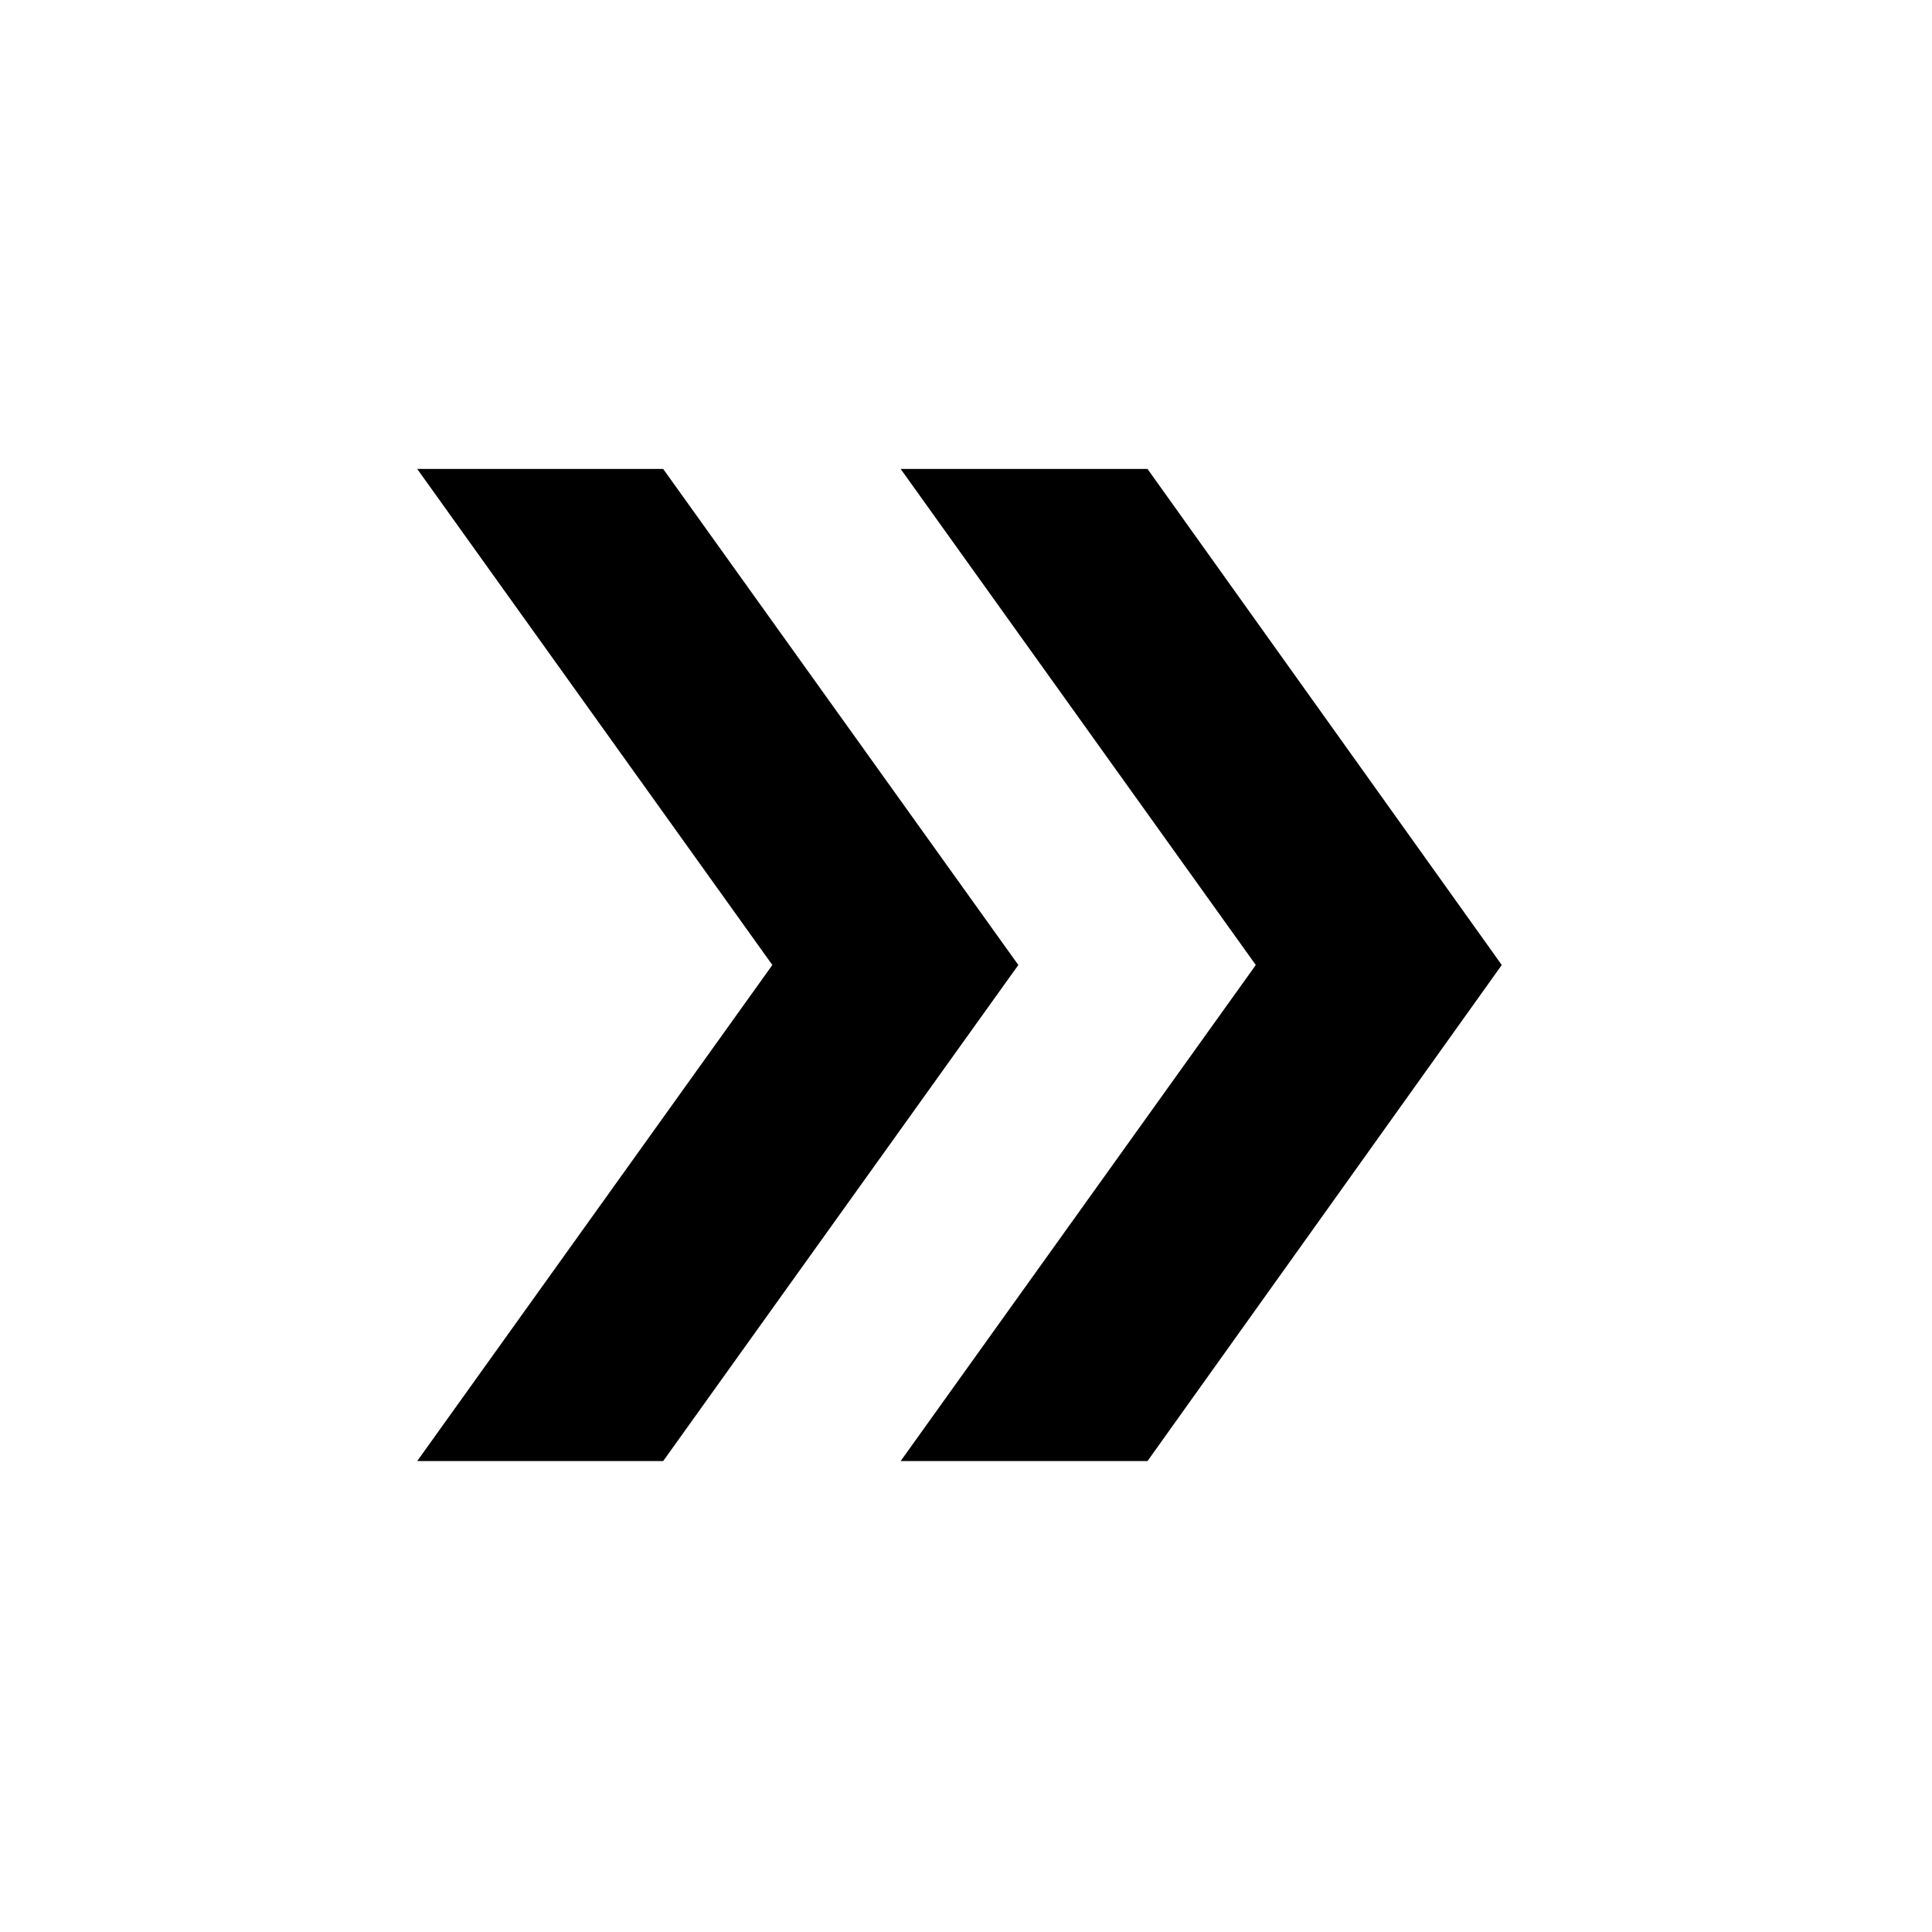 <svg xmlns="http://www.w3.org/2000/svg" height="20" viewBox="0 -960 960 960" width="20"><path d="m207.3-234 176.48-246.5L207.3-727h122.22L506-480.5 329.52-234H207.3Zm240.22 0L624-480.5 447.52-727h122.66l176.04 246.5L570.18-234H447.52Z"/></svg>